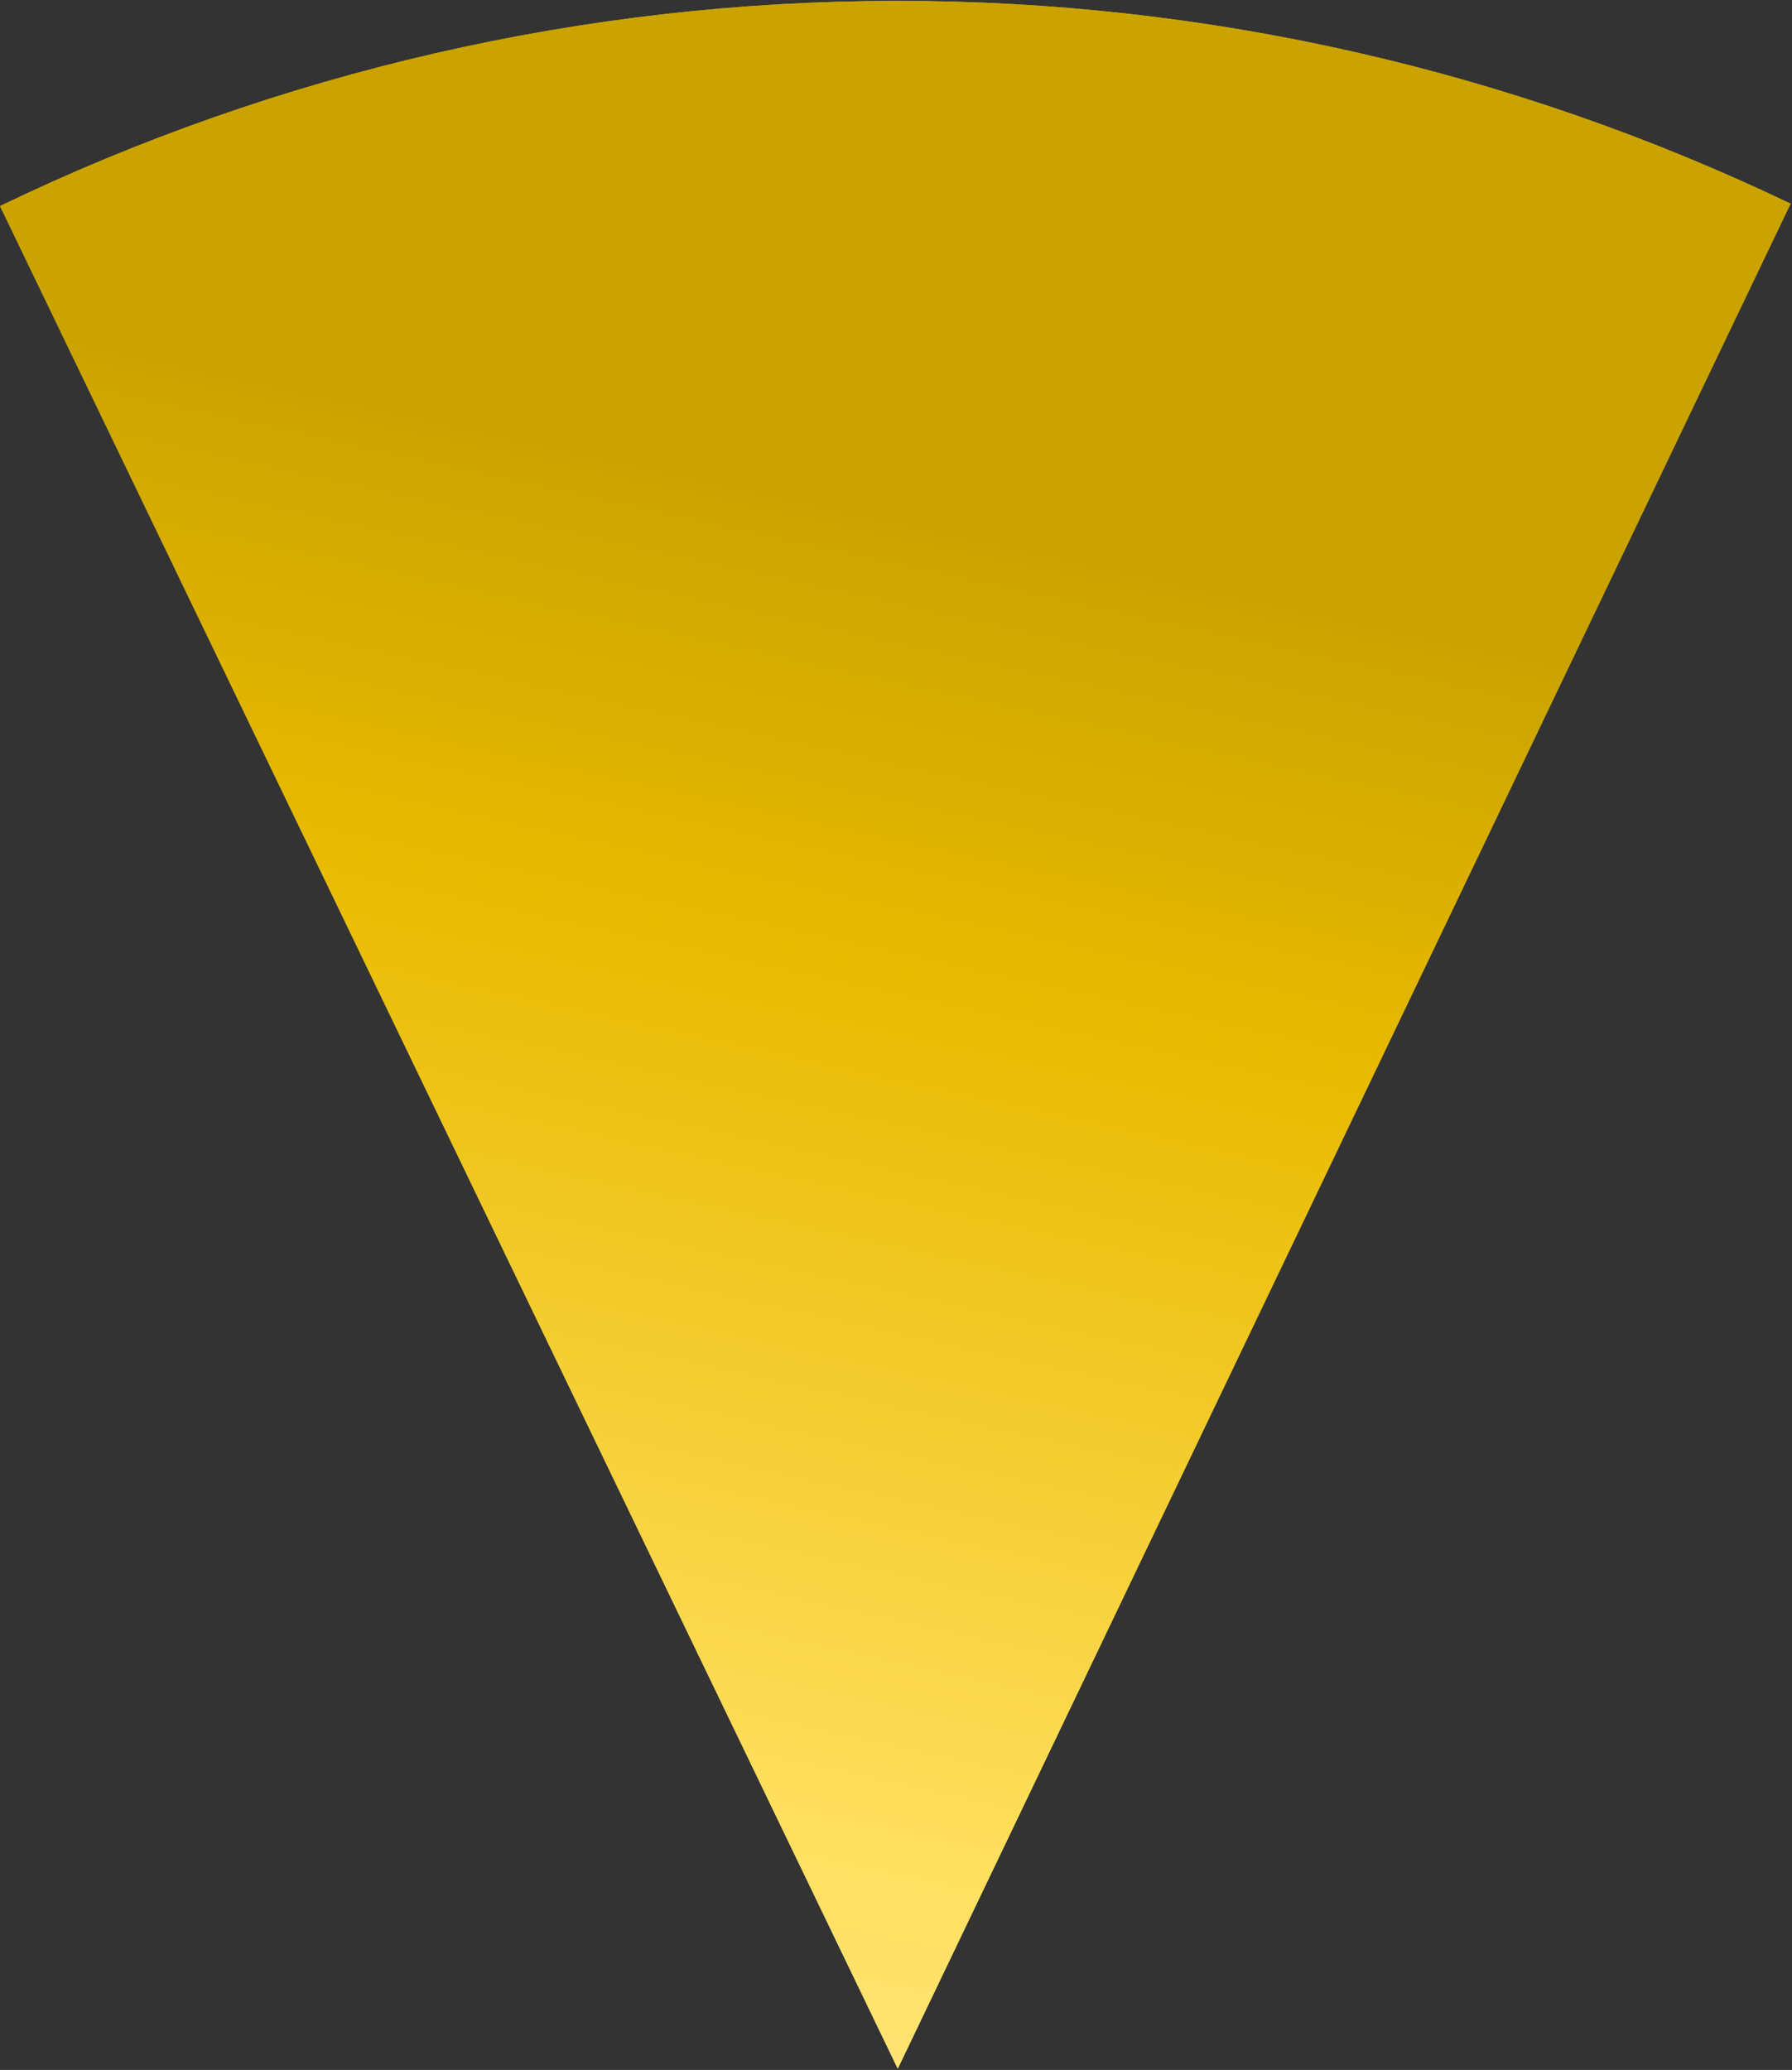 <svg width="420" height="485" viewBox="0 0 420 485" fill="none" xmlns="http://www.w3.org/2000/svg">
<rect x="0" y="0" width="420" height="485" fill="#333333" stroke="none"/>
<path d="M3.51518e-05 48.278C65.436 16.729 137.128 0.299 209.772 0.203C282.416 0.107 354.151 16.347 419.67 47.722L210.413 484.703L3.51518e-05 48.278Z" fill="url(#paint0_linear_24_4)"/>
<path d="M3.51518e-05 48.278C65.436 16.729 137.128 0.299 209.772 0.203C282.416 0.107 354.151 16.347 419.67 47.722L210.413 484.703L3.51518e-05 48.278Z" fill="url(#paint1_linear_24_4)"/>
<defs>
<linearGradient id="paint0_linear_24_4" x1="184" y1="114" x2="85.5" y2="565" gradientUnits="userSpaceOnUse">
<stop stop-color="#CAA300"/>
<stop offset="0.23" stop-color="#E8BA00"/>
<stop offset="0.66" stop-color="#FFE756"/>
<stop offset="1" stop-color="#FFF4AF"/>
</linearGradient>
<linearGradient id="paint1_linear_24_4" x1="184" y1="114" x2="85.5" y2="565" gradientUnits="userSpaceOnUse">
<stop stop-color="#CAA300"/>
<stop offset="0.23" stop-color="#E8BA00"/>
<stop offset="0.66" stop-color="#FFDF5E"/>
<stop offset="1" stop-color="#FFEB98"/>
</linearGradient>
</defs>
</svg>
